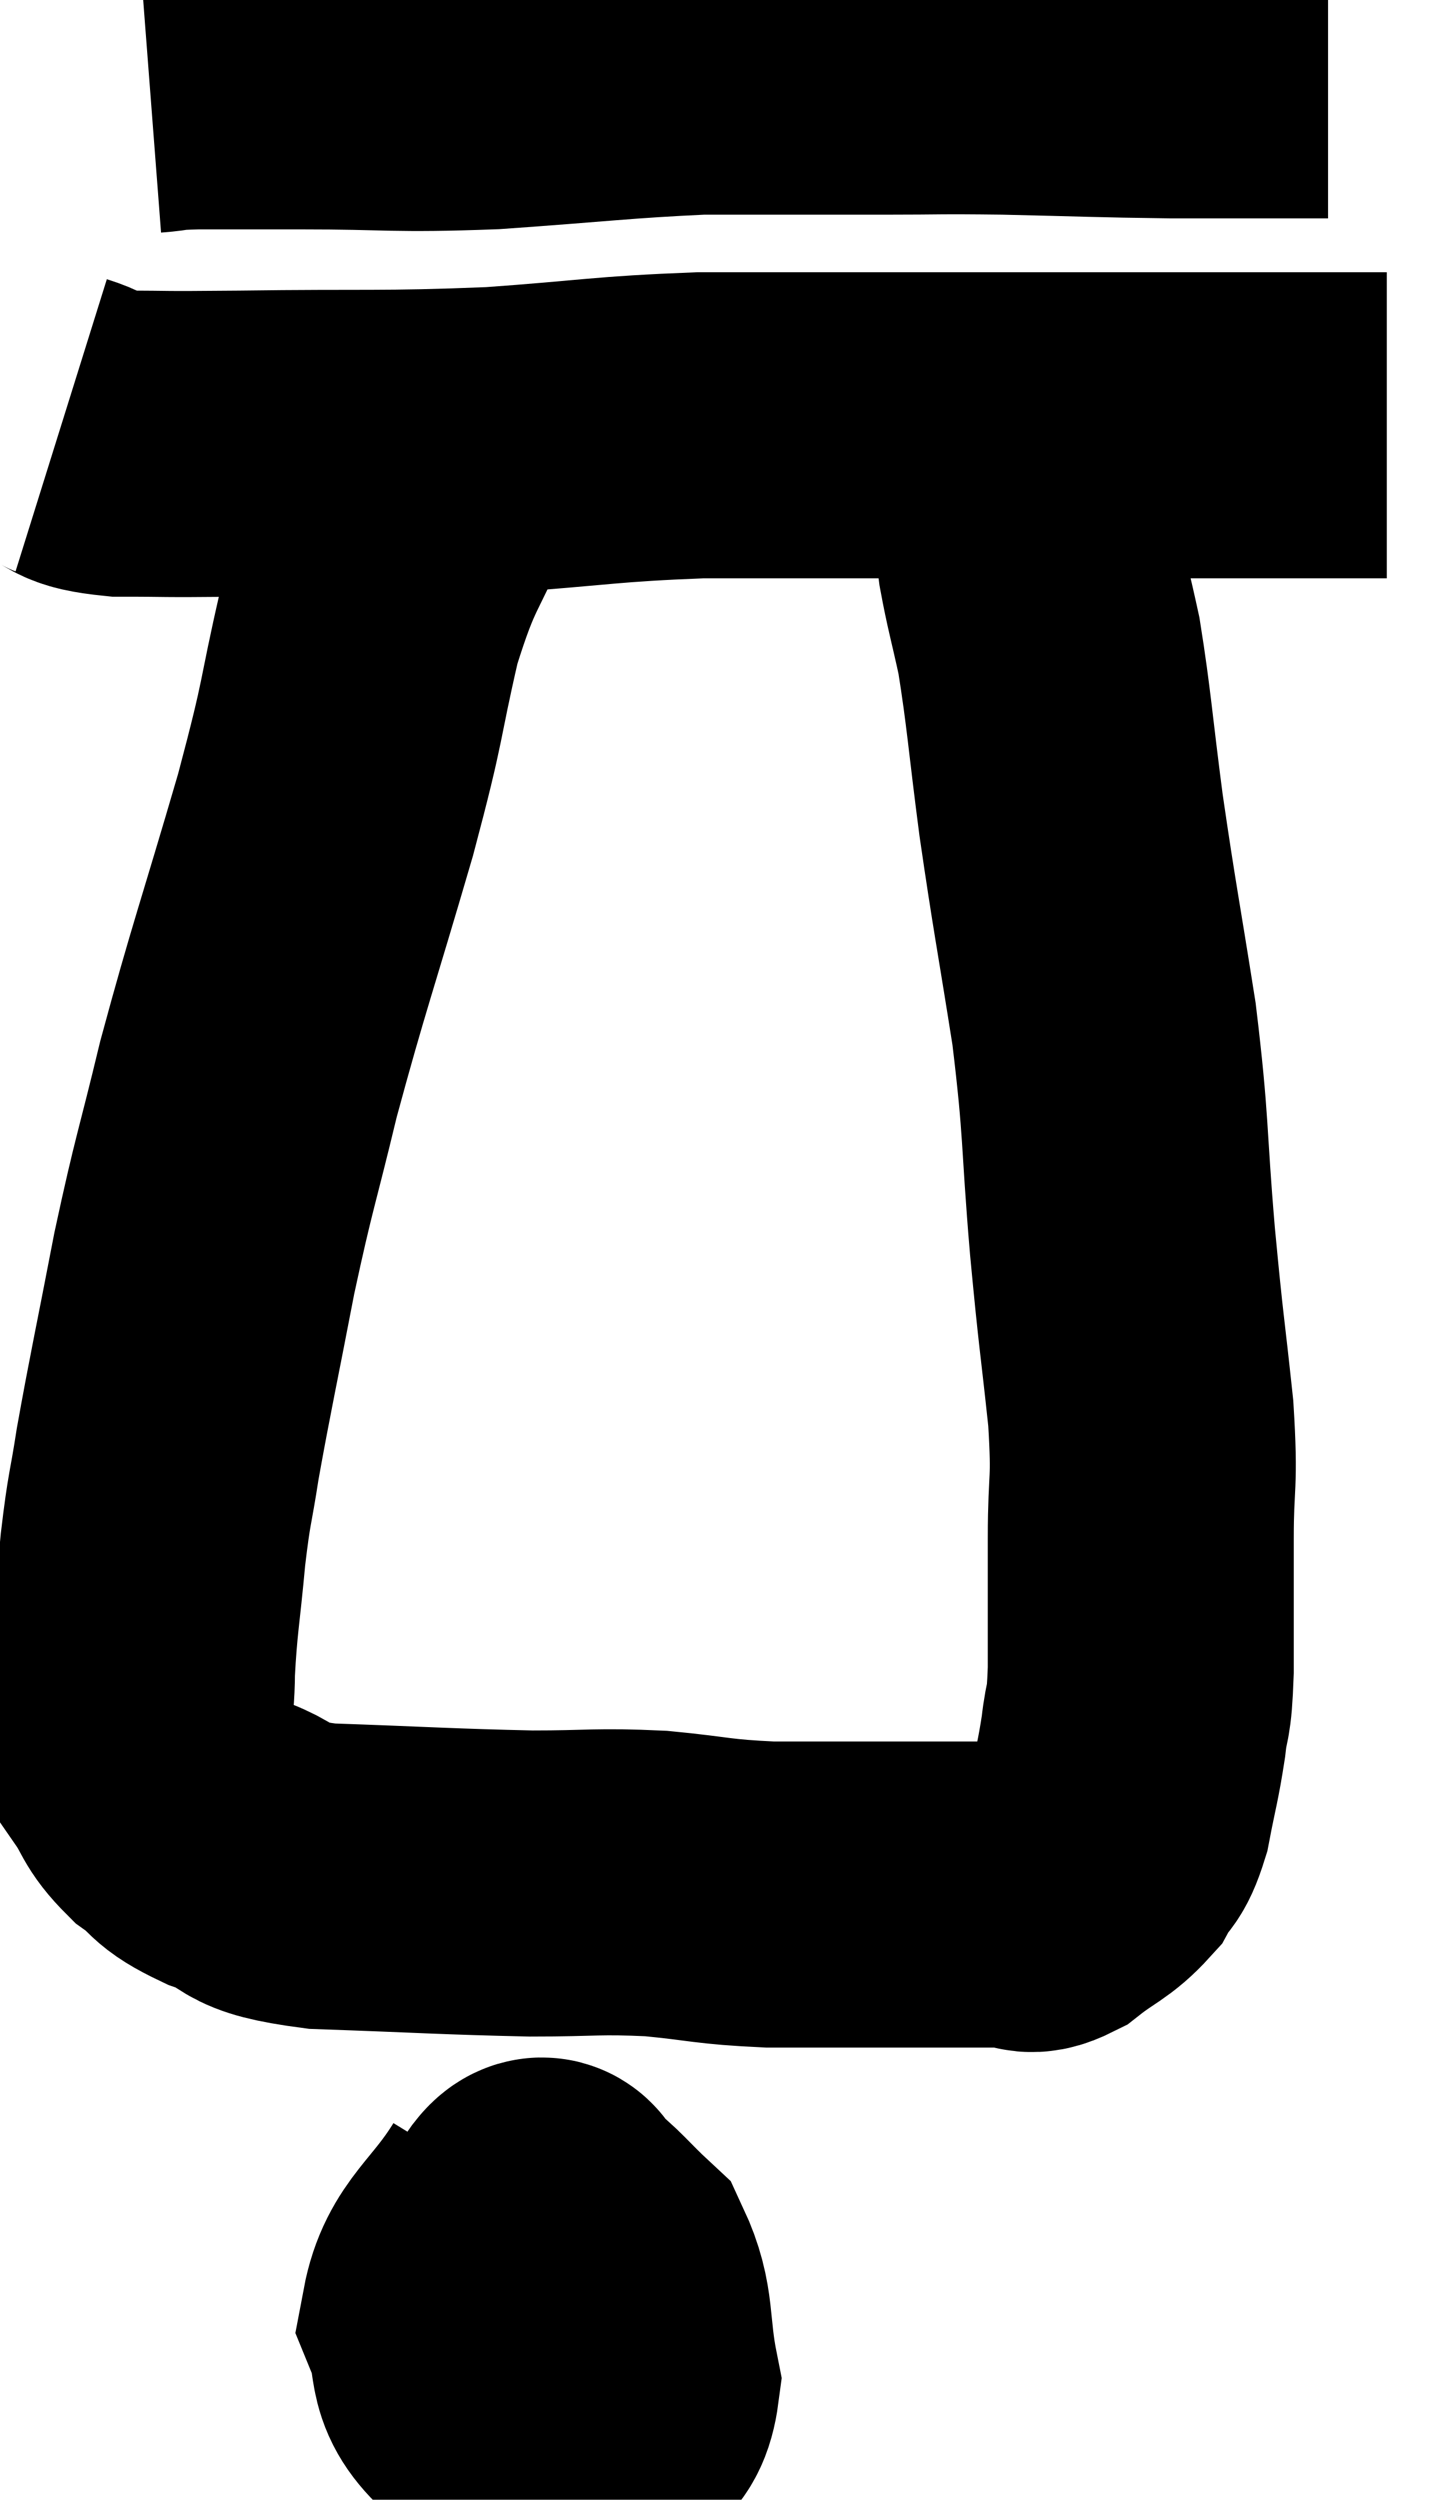 <svg xmlns="http://www.w3.org/2000/svg" viewBox="13.76 4.273 23.66 40.833" width="23.66" height="40.833"><path d="M 16.2 5.58 C 16.59 5.55, 16.365 5.535, 16.98 5.52 C 17.82 5.52, 17.46 5.52, 18.66 5.52 C 20.22 5.52, 20.145 5.58, 21.78 5.52 C 23.49 5.4, 23.895 5.34, 25.2 5.28 C 26.1 5.28, 26.25 5.28, 27 5.28 C 27.6 5.28, 27.405 5.28, 28.2 5.28 C 29.19 5.28, 29.01 5.265, 30.18 5.28 C 31.53 5.31, 31.71 5.325, 32.88 5.34 C 33.87 5.34, 34.26 5.34, 34.86 5.34 C 35.07 5.34, 35.13 5.34, 35.28 5.34 L 35.46 5.34" fill="none" stroke="black" stroke-width="5"></path><path d="M 14.76 11.22 C 15.24 11.37, 14.985 11.445, 15.72 11.52 C 16.71 11.52, 16.17 11.535, 17.7 11.52 C 19.77 11.49, 19.965 11.535, 21.84 11.46 C 23.52 11.34, 23.64 11.28, 25.2 11.22 C 26.64 11.22, 26.64 11.22, 28.08 11.22 C 29.52 11.22, 29.64 11.22, 30.96 11.22 C 32.16 11.22, 32.37 11.22, 33.36 11.22 C 34.14 11.22, 34.23 11.22, 34.92 11.22 C 35.52 11.22, 35.745 11.22, 36.12 11.22 L 36.42 11.22" fill="none" stroke="black" stroke-width="5"></path><path d="M 20.82 12 C 20.31 13.23, 20.235 13.065, 19.8 14.46 C 19.44 16.02, 19.575 15.72, 19.08 17.58 C 18.45 19.74, 18.315 20.07, 17.82 21.9 C 17.46 23.4, 17.43 23.37, 17.1 24.9 C 16.8 26.46, 16.71 26.85, 16.5 28.02 C 16.38 28.8, 16.365 28.695, 16.26 29.58 C 16.17 30.57, 16.125 30.705, 16.08 31.56 C 16.08 32.28, 15.945 32.445, 16.08 33 C 16.35 33.39, 16.275 33.435, 16.62 33.78 C 17.04 34.08, 16.86 34.095, 17.46 34.38 C 18.24 34.65, 17.775 34.755, 19.02 34.92 C 20.73 34.98, 21.075 35.01, 22.44 35.04 C 23.46 35.04, 23.505 34.995, 24.48 35.04 C 25.41 35.13, 25.38 35.175, 26.34 35.22 C 27.33 35.22, 27.465 35.22, 28.32 35.22 C 29.04 35.22, 29.25 35.22, 29.76 35.22 C 30.06 35.22, 30.09 35.22, 30.36 35.22 C 30.6 35.22, 30.51 35.385, 30.84 35.22 C 31.26 34.89, 31.38 34.89, 31.68 34.56 C 31.86 34.23, 31.89 34.38, 32.04 33.9 C 32.16 33.27, 32.19 33.225, 32.28 32.64 C 32.34 32.1, 32.37 32.37, 32.4 31.56 C 32.4 30.48, 32.4 30.45, 32.4 29.4 C 32.4 28.38, 32.475 28.575, 32.4 27.36 C 32.25 25.95, 32.25 26.13, 32.1 24.54 C 31.95 22.77, 32.01 22.74, 31.8 21 C 31.53 19.29, 31.485 19.125, 31.26 17.58 C 31.08 16.2, 31.065 15.855, 30.9 14.82 C 30.75 14.13, 30.705 14.01, 30.6 13.44 C 30.54 12.99, 30.54 12.855, 30.48 12.54 C 30.42 12.36, 30.435 12.42, 30.36 12.18 C 30.27 11.88, 30.225 11.73, 30.18 11.58 C 30.18 11.58, 30.18 11.58, 30.18 11.58 L 30.18 11.58" fill="none" stroke="black" stroke-width="5"></path><path d="M 22.32 40.26 C 21.75 41.19, 21.33 41.325, 21.18 42.12 C 21.45 42.78, 21.195 42.945, 21.72 43.44 C 22.5 43.77, 22.71 44.16, 23.28 44.1 C 23.64 43.65, 23.91 43.875, 24 43.2 C 23.82 42.3, 23.94 42.045, 23.64 41.4 C 23.22 41.01, 23.1 40.83, 22.8 40.62 C 22.62 40.59, 22.725 40.14, 22.44 40.56 C 22.05 41.43, 21.72 41.58, 21.66 42.3 C 21.93 42.87, 21.99 43.14, 22.2 43.44 C 22.35 43.47, 22.305 43.725, 22.5 43.5 C 22.74 43.02, 22.86 43.065, 22.98 42.54 C 22.98 41.97, 23.025 41.73, 22.98 41.4 C 22.89 41.31, 23.13 41.025, 22.8 41.22 C 22.23 41.7, 21.9 41.7, 21.66 42.18 C 21.75 42.66, 21.705 42.855, 21.84 43.14 C 22.02 43.23, 21.975 43.47, 22.2 43.32 C 22.47 42.93, 22.59 42.825, 22.74 42.54 L 22.8 42.18" fill="none" stroke="black" stroke-width="5"></path></svg>